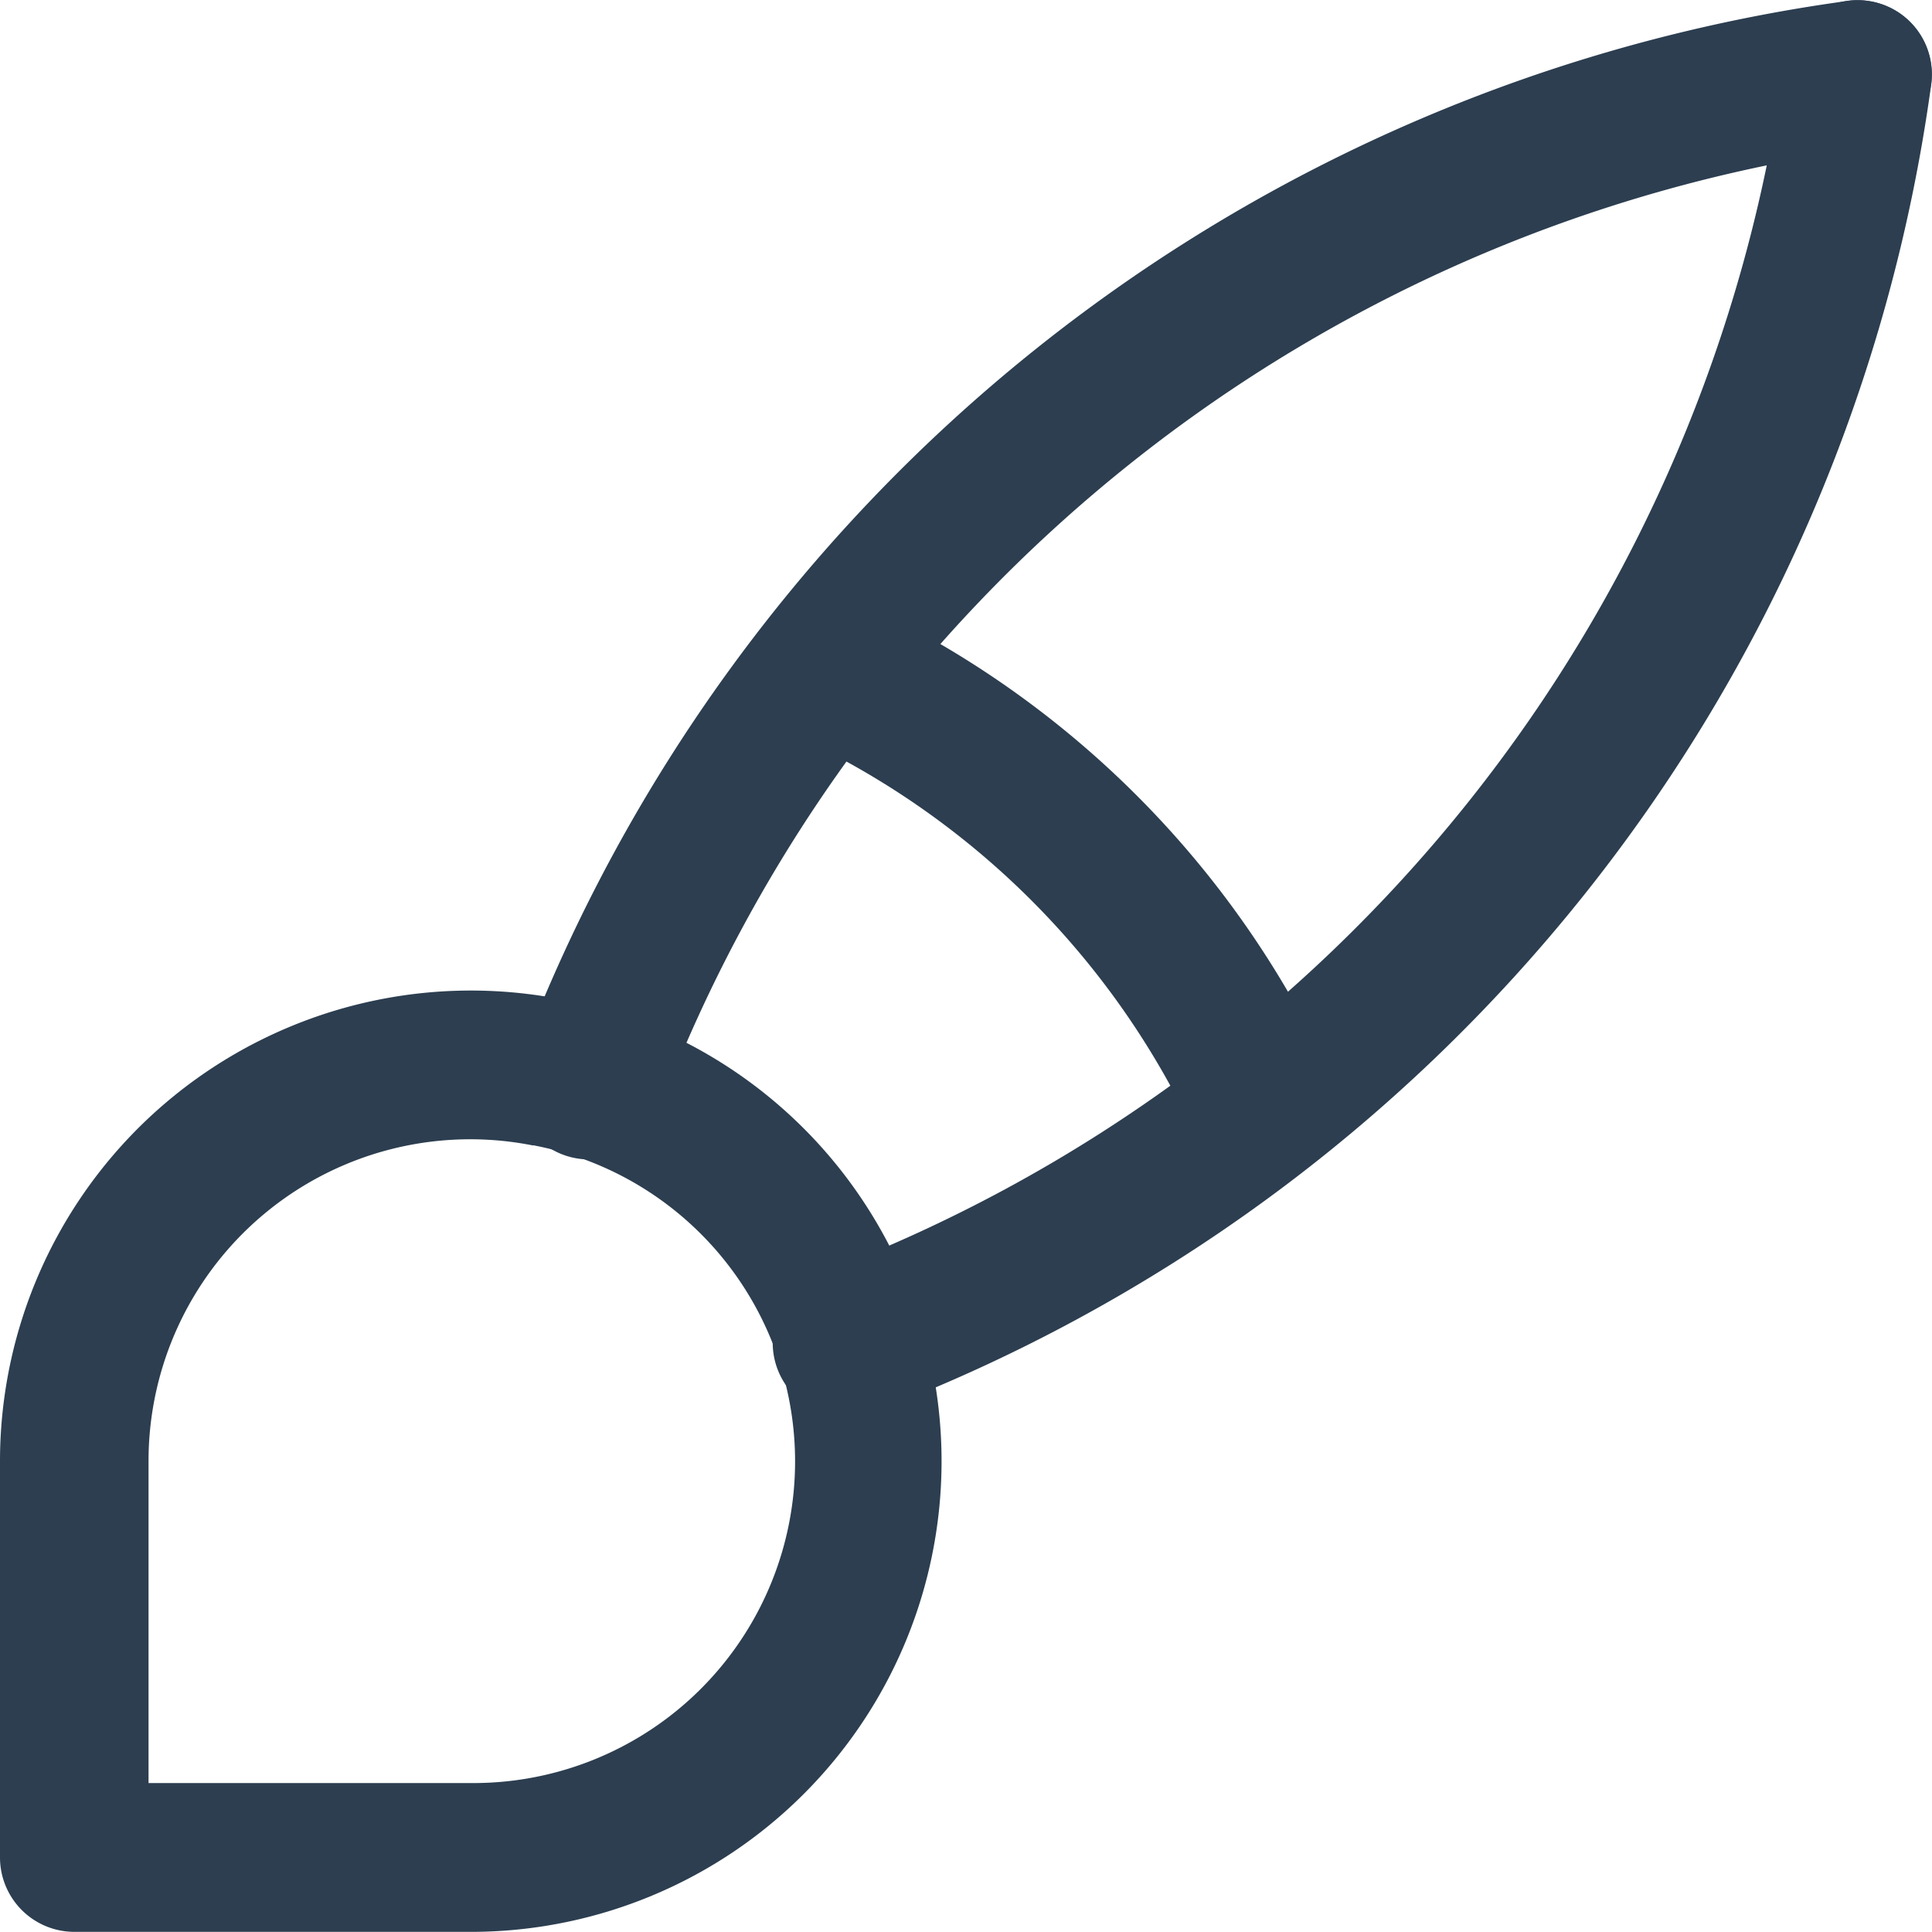 <svg xmlns="http://www.w3.org/2000/svg" width="13.813" height="13.812" viewBox="0 0 13.813 13.812">
  <g id="Group_452" data-name="Group 452" transform="translate(-365.594 -211.594)">
    <path id="Path_905" data-name="Path 905" d="M10499.671,417.933a3.365,3.365,0,1,1,1.287,6.473h-2.833a.532.532,0,0,1-.531-.531v-2.833a3.365,3.365,0,0,1,2.077-3.109Zm1.736.851a2.3,2.3,0,0,0-2.751,2.258v2.3h2.3a2.3,2.3,0,0,0,.449-4.56Z" transform="translate(-10132 -199)" fill="#2c3e50" fill-rule="evenodd"/>
    <path id="Path_906" data-name="Path 906" d="M10511.4,411.053a.53.53,0,0,1-.454.6,10.8,10.8,0,0,0-8.643,6.887.531.531,0,0,1-.994-.376,11.866,11.866,0,0,1,9.492-7.563A.53.53,0,0,1,10511.4,411.053Z" transform="translate(-10132 -199)" fill="#2c3e50" fill-rule="evenodd"/>
    <path id="Path_907" data-name="Path 907" d="M10510.947,410.6a.53.53,0,0,1,.454.6,11.868,11.868,0,0,1-7.563,9.492.531.531,0,0,1-.376-.994,10.8,10.8,0,0,0,6.887-8.642A.53.53,0,0,1,10510.947,410.6Z" transform="translate(-10132 -199)" fill="#2c3e50" fill-rule="evenodd"/>
    <path id="Path_908" data-name="Path 908" d="M10503.026,415.152a.531.531,0,0,1,.705-.259,6.909,6.909,0,0,1,3.376,3.376.531.531,0,1,1-.965.445,5.855,5.855,0,0,0-2.856-2.857A.53.53,0,0,1,10503.026,415.152Z" transform="translate(-10132 -199)" fill="#2c3e50" fill-rule="evenodd"/>
  </g>
</svg>
